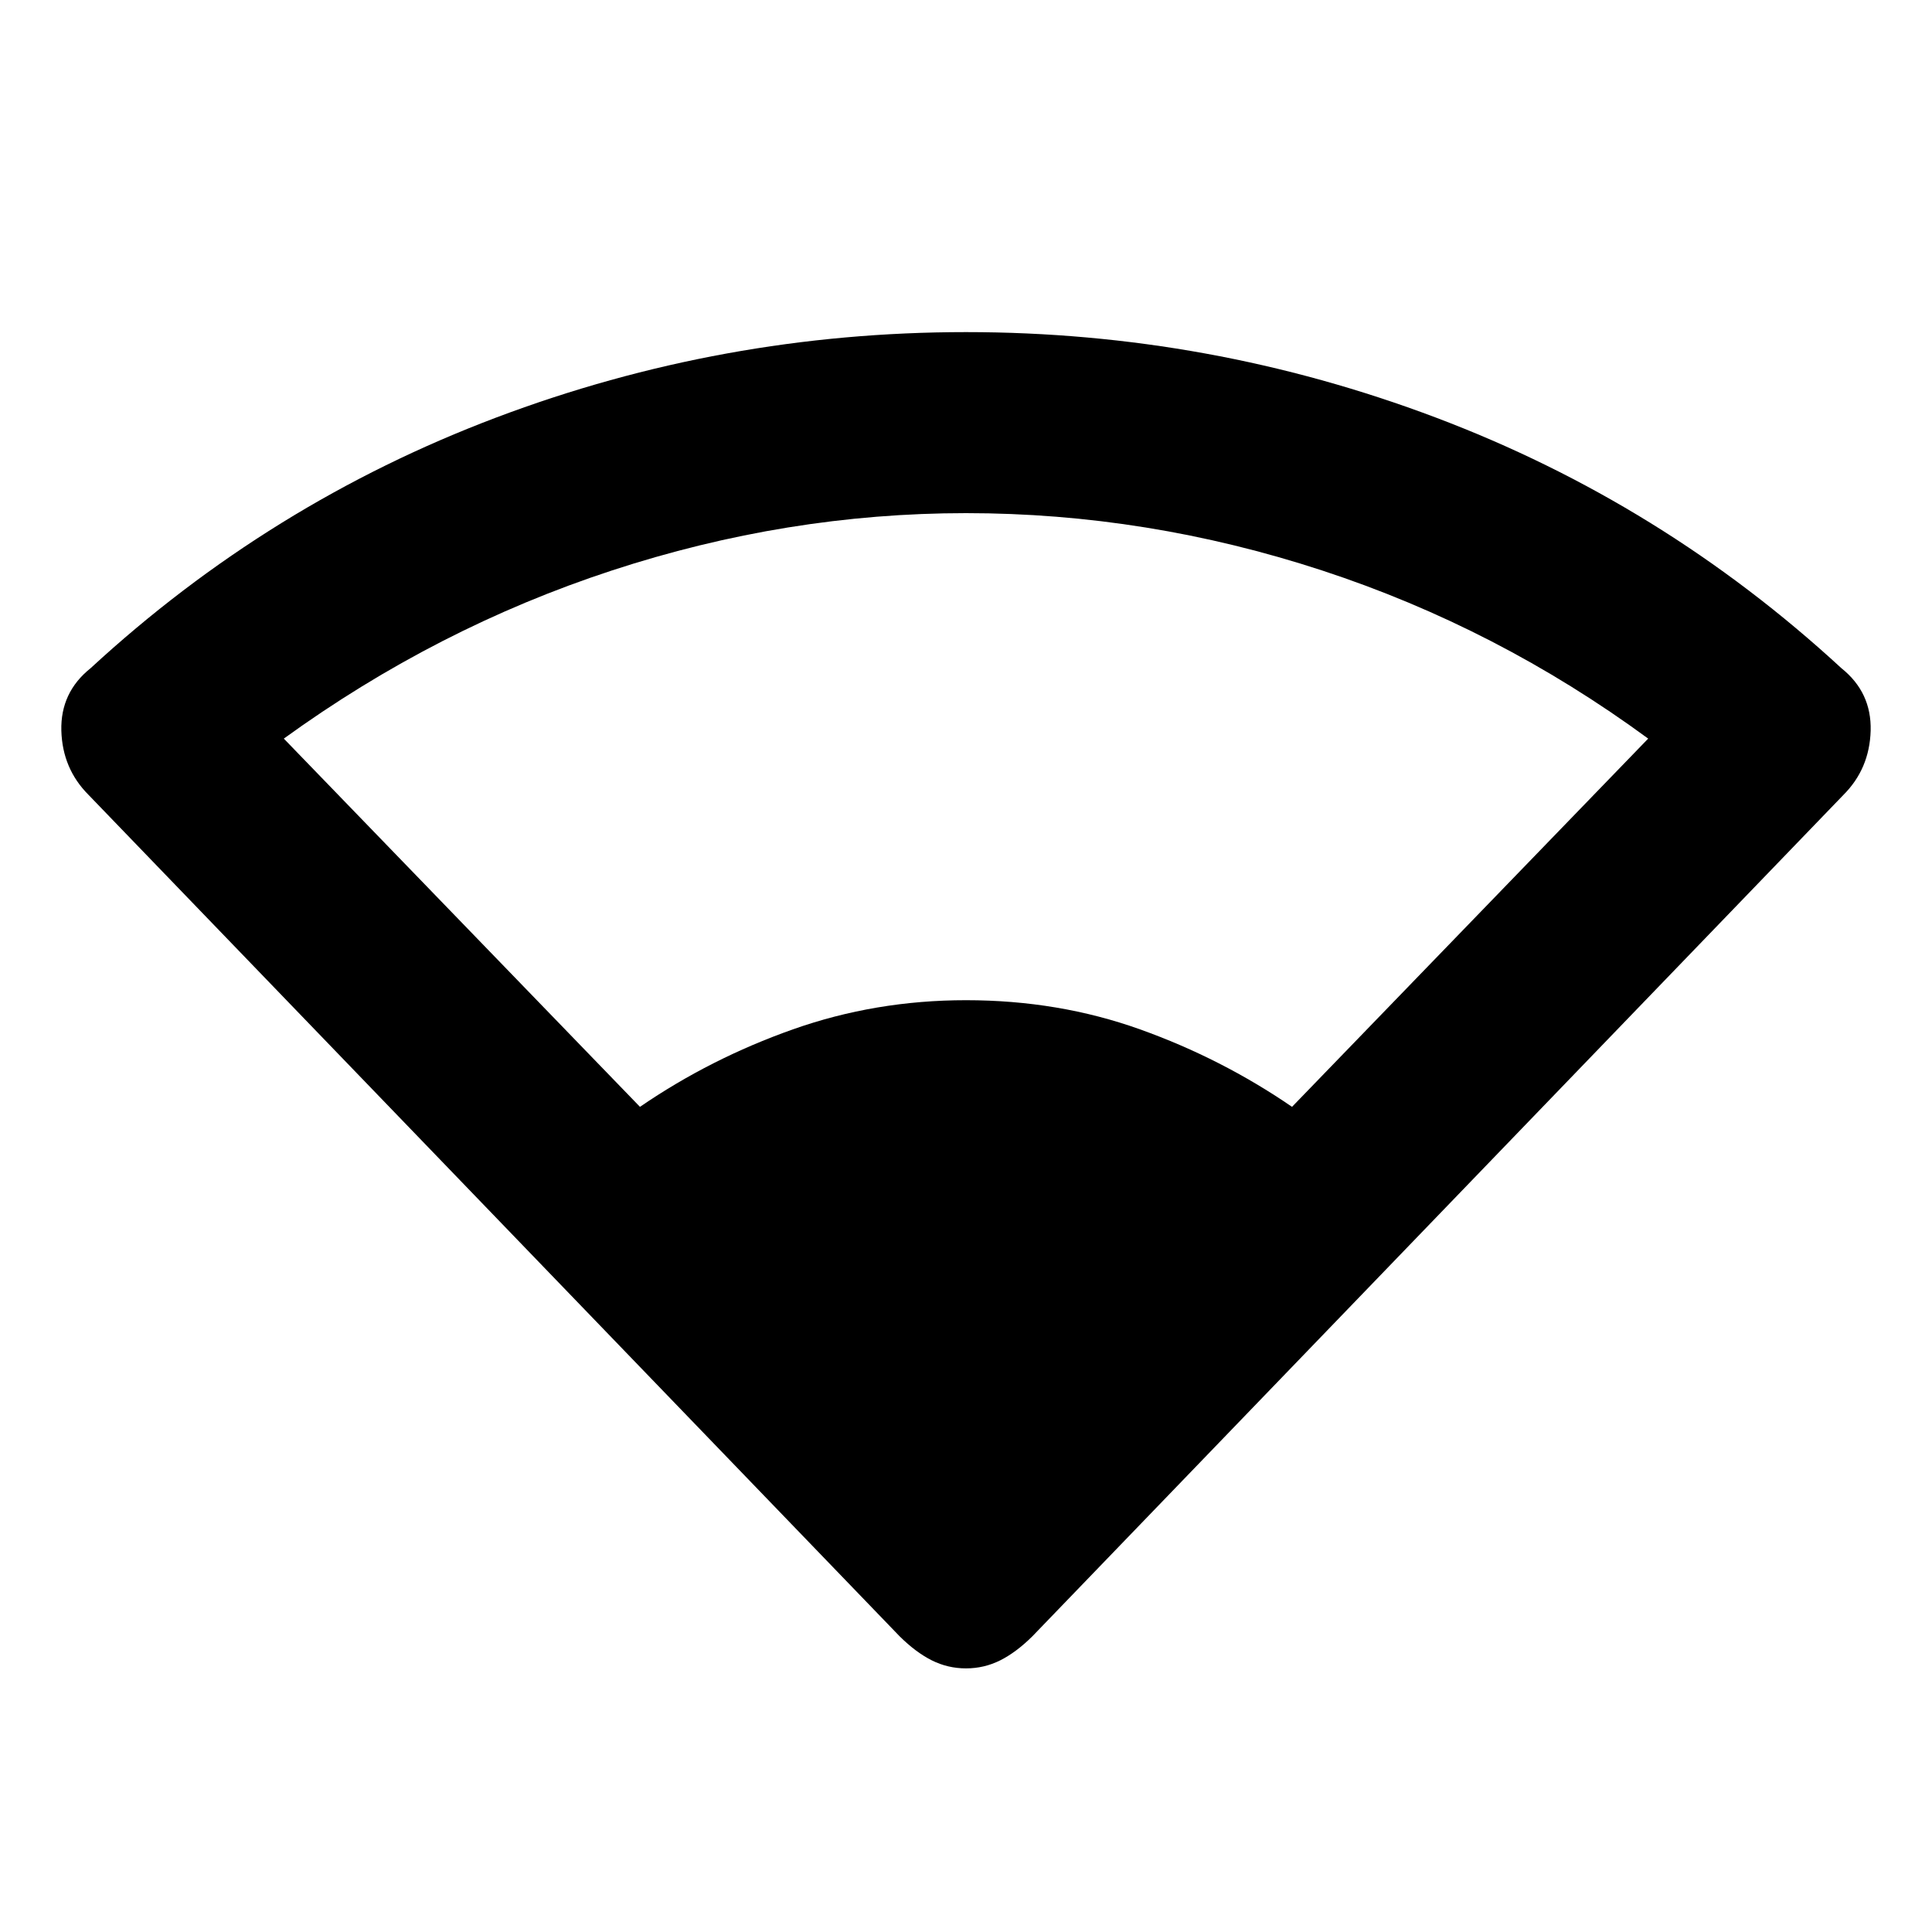 <svg xmlns="http://www.w3.org/2000/svg" height="20" width="20"><path d="M6.625 11.458Q7.354 10.958 8.208 10.656Q9.062 10.354 10 10.354Q10.958 10.354 11.802 10.656Q12.646 10.958 13.375 11.458L17.062 7.646Q15.5 6.5 13.688 5.906Q11.875 5.312 10 5.312Q8.146 5.312 6.333 5.906Q4.521 6.5 2.938 7.646ZM10 17.271Q9.812 17.271 9.646 17.188Q9.479 17.104 9.312 16.938L0.917 8.229Q0.646 7.958 0.635 7.563Q0.625 7.167 0.938 6.917Q2.792 5.208 5.135 4.323Q7.479 3.438 10 3.438Q12.521 3.438 14.865 4.323Q17.208 5.208 19.062 6.917Q19.375 7.167 19.365 7.563Q19.354 7.958 19.083 8.229L10.688 16.938Q10.521 17.104 10.354 17.188Q10.188 17.271 10 17.271Z"/></svg>